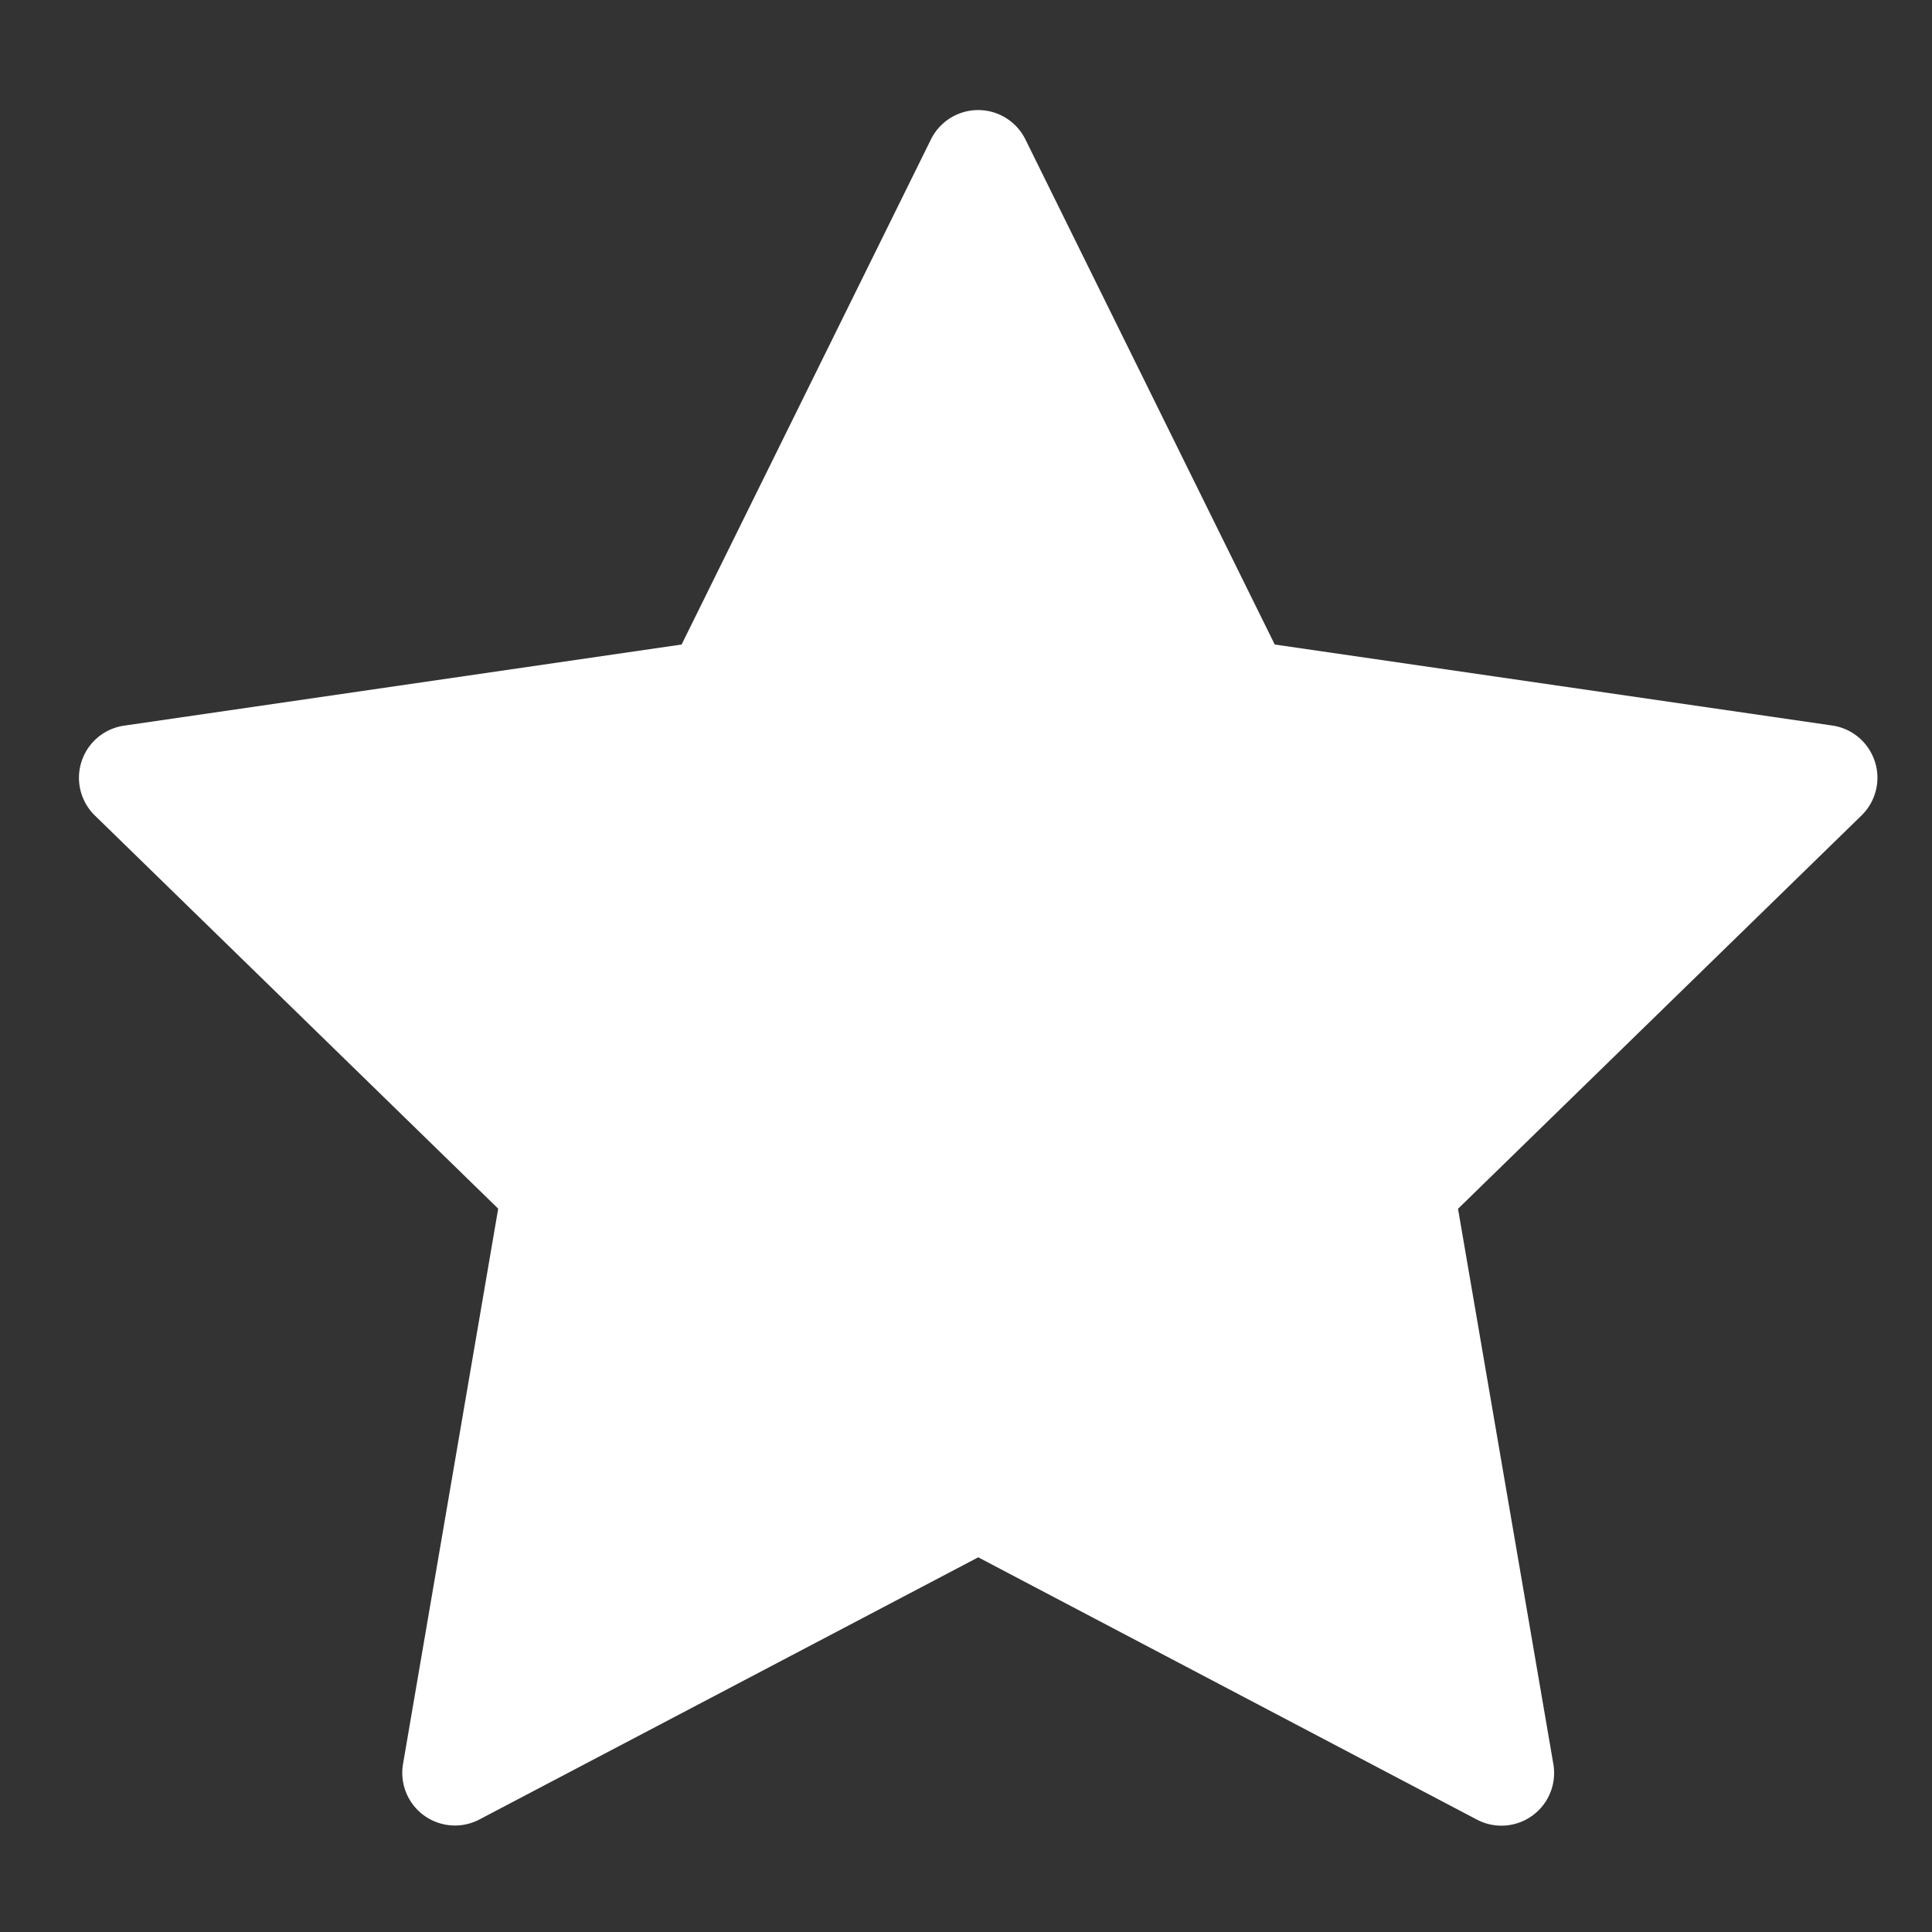 <svg width="15" height="15" fill="none" xmlns="http://www.w3.org/2000/svg"><rect width="100%" height="100%" fill="#333333" stroke="none"/><path d="M14.556 5.912a.409.409 0 0 0-.33-.279l-4.329-.629-1.936-3.922a.409.409 0 0 0-.733 0L5.292 5.004l-4.329.63a.409.409 0 0 0-.227.697l3.132 3.053-.739 4.312a.409.409 0 0 0 .594.43l3.872-2.035 3.871 2.036a.409.409 0 0 0 .594-.432l-.74-4.31 3.133-3.054a.409.409 0 0 0 .103-.42Z" fill="#fff"/></svg>